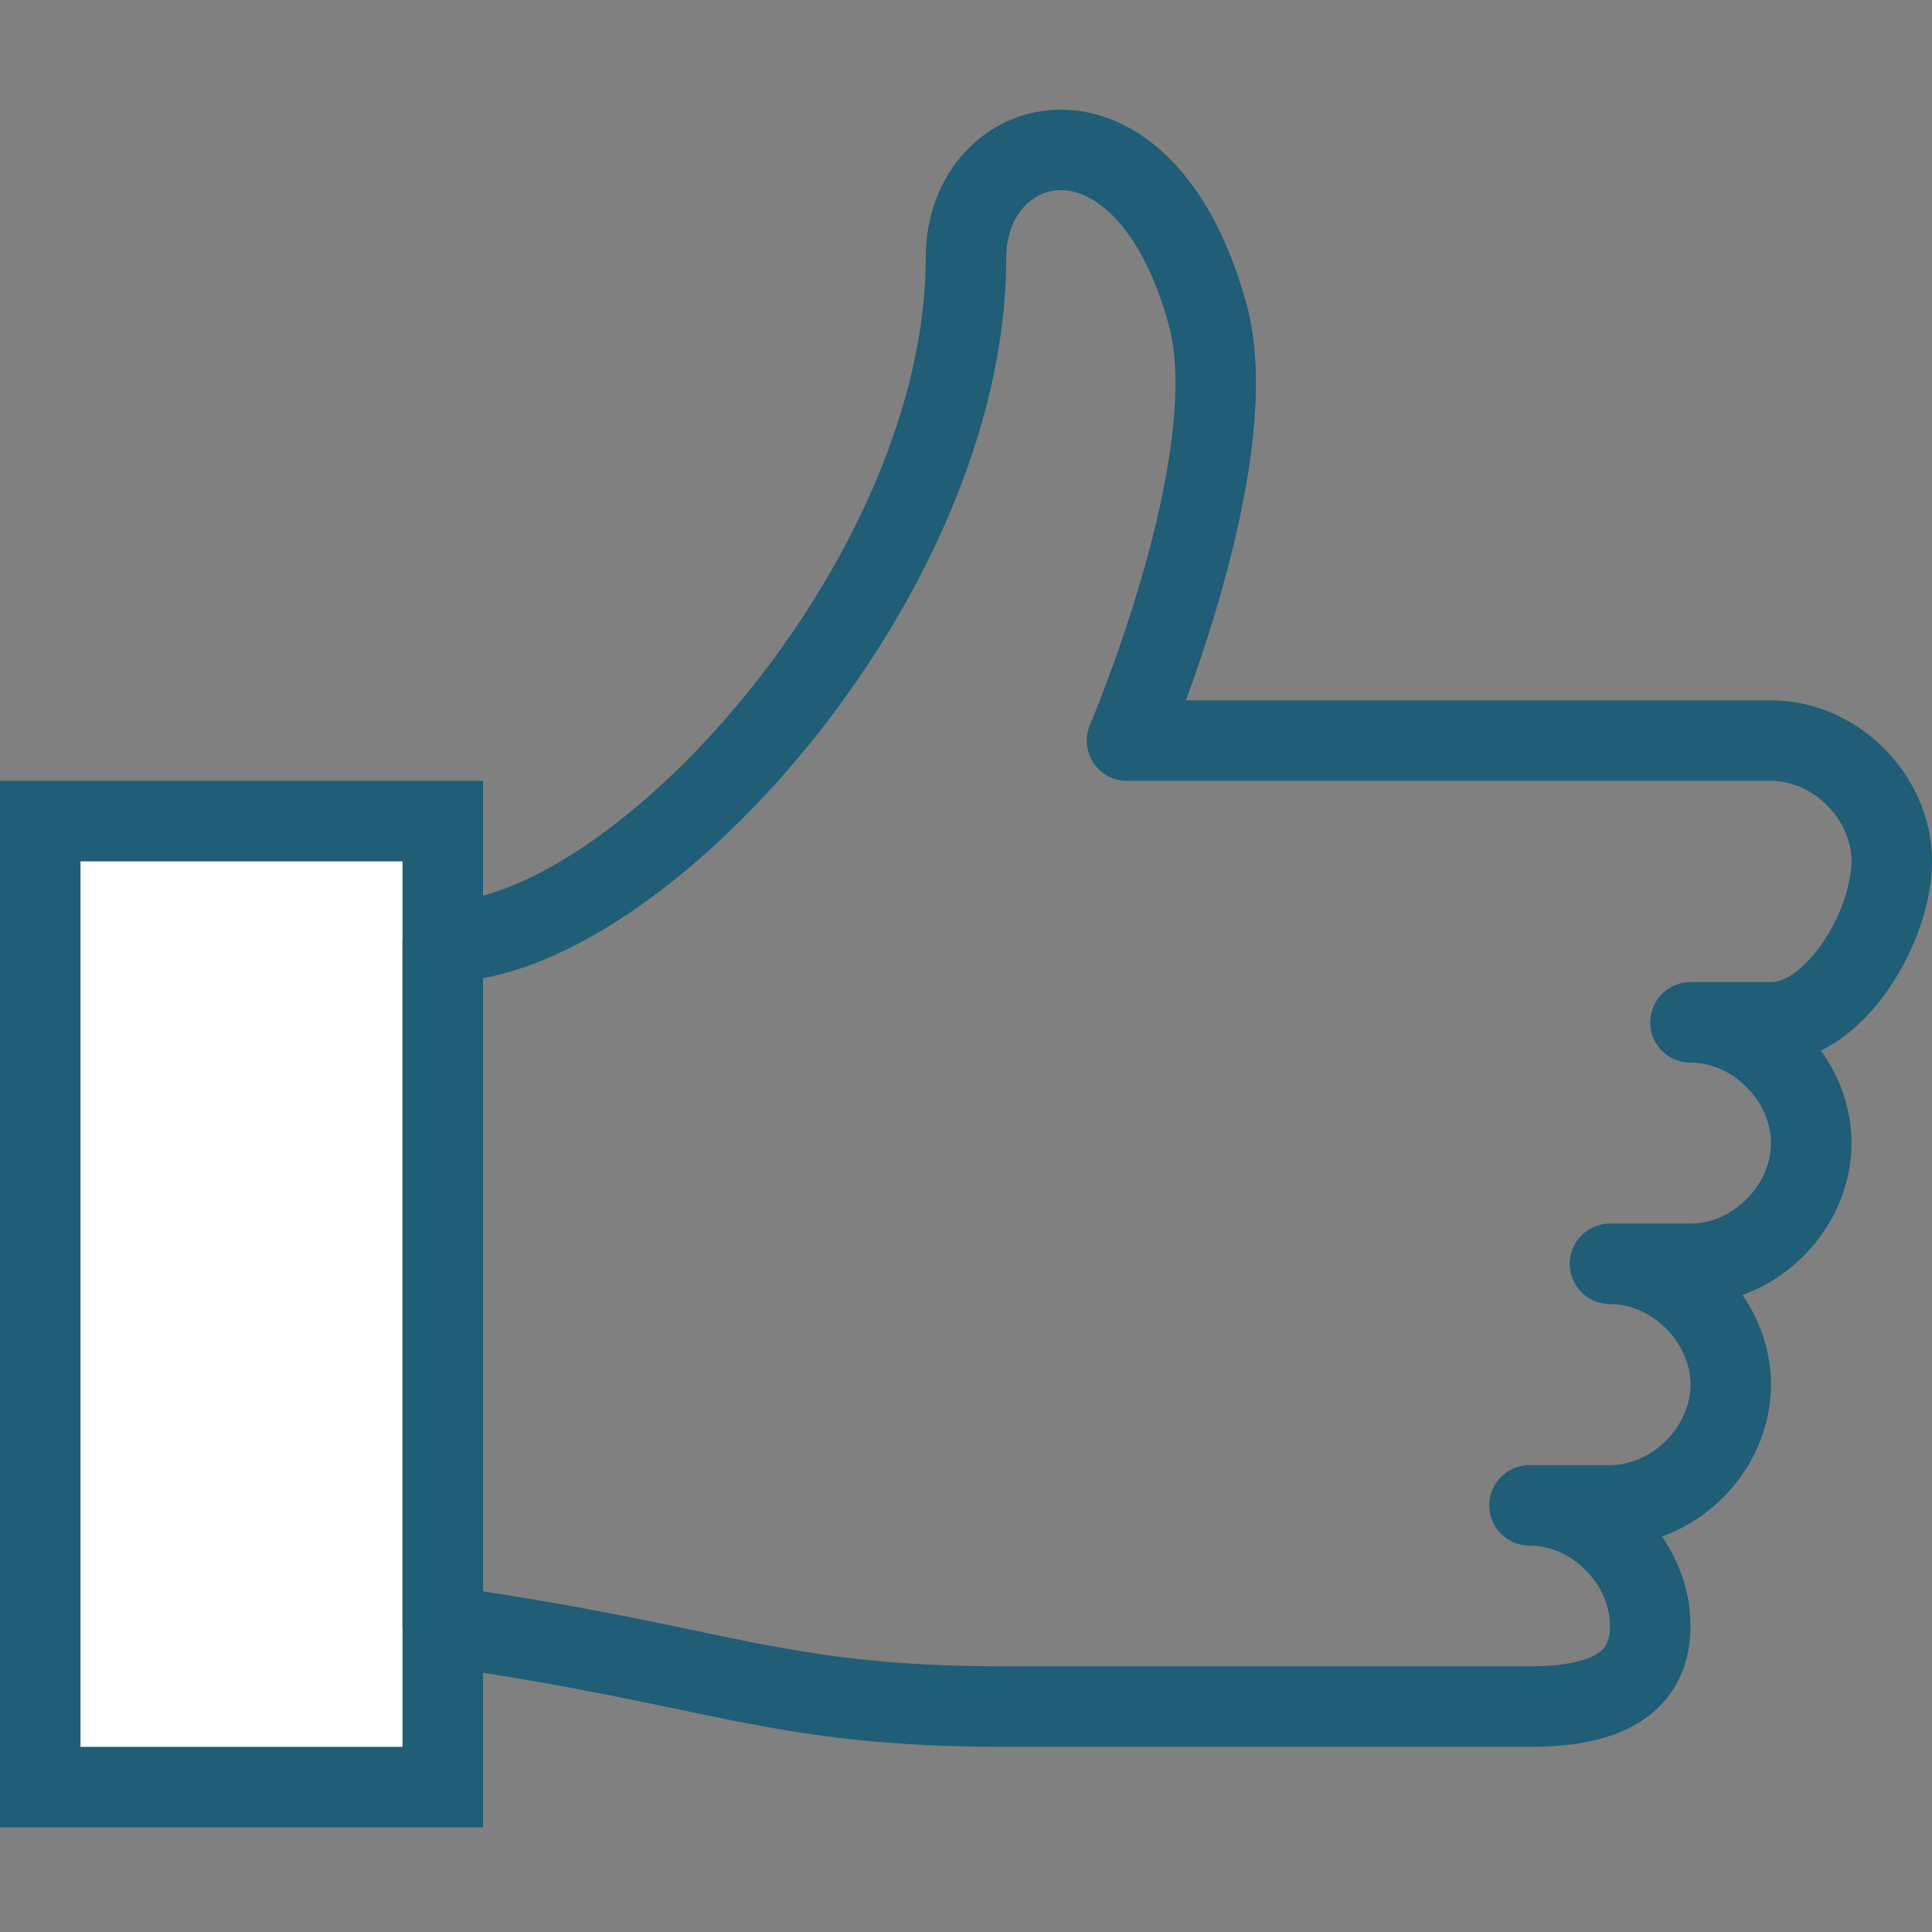 <?xml version="1.0" encoding="utf-8"?>
<!-- Generator: Adobe Illustrator 26.0.1, SVG Export Plug-In . SVG Version: 6.00 Build 0)  -->
<svg version="1.1" xmlns="http://www.w3.org/2000/svg" xmlns:xlink="http://www.w3.org/1999/xlink" x="0px" y="0px"
	viewBox="0 0 24 24" style="enable-background:new 0 0 24 24;" xml:space="preserve">
	<rect x="0" y="0" width="24" height="24" fill="#808080" stroke="none"/>
	<rect x="0.5" y="10.2" class="st0" width="5" height="12" stroke="#205D76" fill="#ffffff" />
	<path fill="none" stroke="#205D76" stroke-linejoin="round" stroke-linecap="round" d="M20,15.7L20,15.7c0.8,0,1.5,0.7,1.5,1.5s-0.7,1.5-1.5,1.5h-1c0.8,0,1.5,0.7,1.5,1.5c0,0.8-0.7,1-1.5,1h-6.5
	c-2.9,0-3.5-0.5-7-1v-8.5c2.4,0,6.5-4.5,6.5-8.5c0-1.6,2.2-2.2,3,0.7c0.5,1.8-1,5.3-1,5.3h8c0.8,0,1.5,0.7,1.5,1.5
	c0,0.8-0.7,2-1.5,2h-1c0.8,0,1.5,0.7,1.5,1.5s-0.7,1.5-1.5,1.5H20" />

</svg>